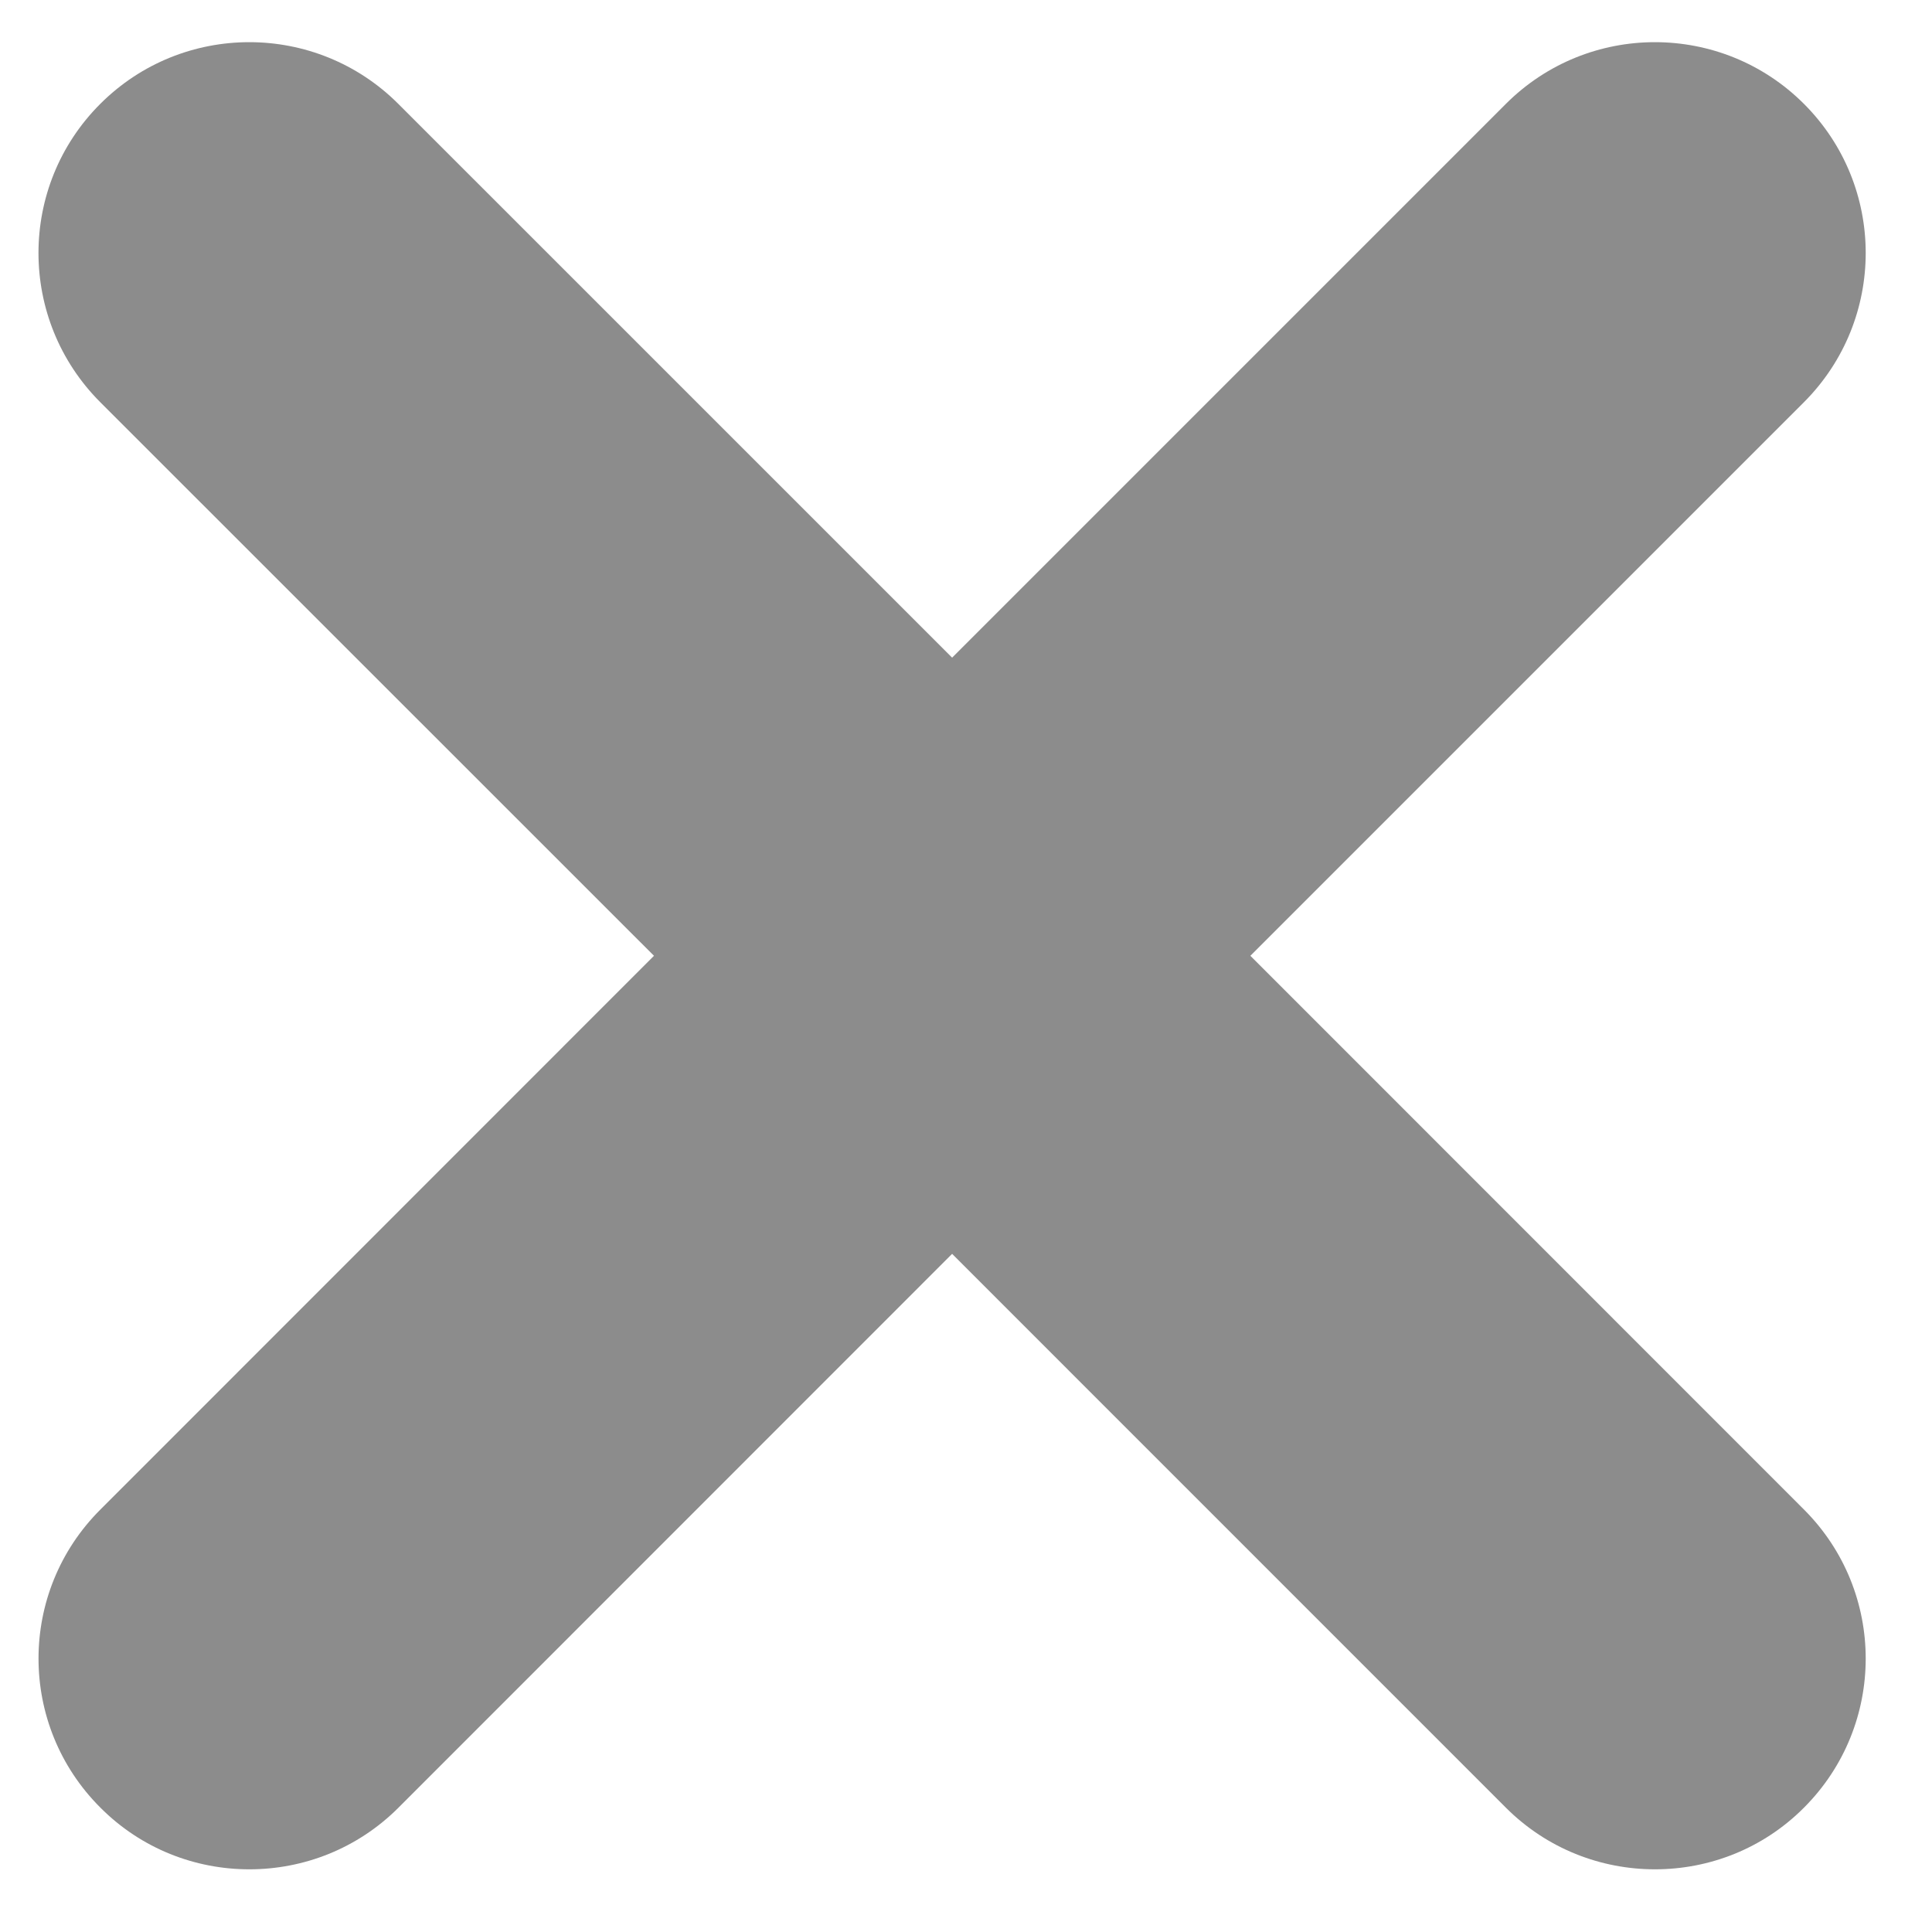 <?xml version="1.0" encoding="utf-8"?>
<!-- Generator: Adobe Illustrator 16.0.0, SVG Export Plug-In . SVG Version: 6.00 Build 0)  -->
<!DOCTYPE svg PUBLIC "-//W3C//DTD SVG 1.1//EN" "http://www.w3.org/Graphics/SVG/1.1/DTD/svg11.dtd">
<svg version="1.1" id="Layer_1" xmlns="http://www.w3.org/2000/svg" xmlns:xlink="http://www.w3.org/1999/xlink" x="0px" y="0px"
	 width="1000px" height="1000px" viewBox="0 0 1000 1000" enable-background="new 0 0 1000 1000" xml:space="preserve">
<g>
	<g>
		<path fill="#8c8c8c" d="M933.73,208.17L647.19,494.713l286.54,286.62c42.609,42.588,42.609,111.676,0,154.306
			c-21.264,21.344-49.188,31.915-77.111,31.915s-55.848-10.571-77.192-31.915L492.814,648.996l-286.56,286.643
			c-21.345,21.344-49.258,31.915-77.192,31.915c-27.915,0-55.827-10.571-77.092-31.915c-42.709-42.63-42.709-111.718,0-154.306
			l286.53-286.62L51.891,208.17c-42.629-42.707-42.629-111.786,0-154.394c42.598-42.599,111.686-42.599,154.283,0l286.641,286.623
			L779.427,53.777c42.609-42.599,111.695-42.599,154.304,0C976.34,96.385,976.34,165.463,933.73,208.17L933.73,208.17z
			 M933.73,208.17"/>
	</g>
</g>
</svg>
